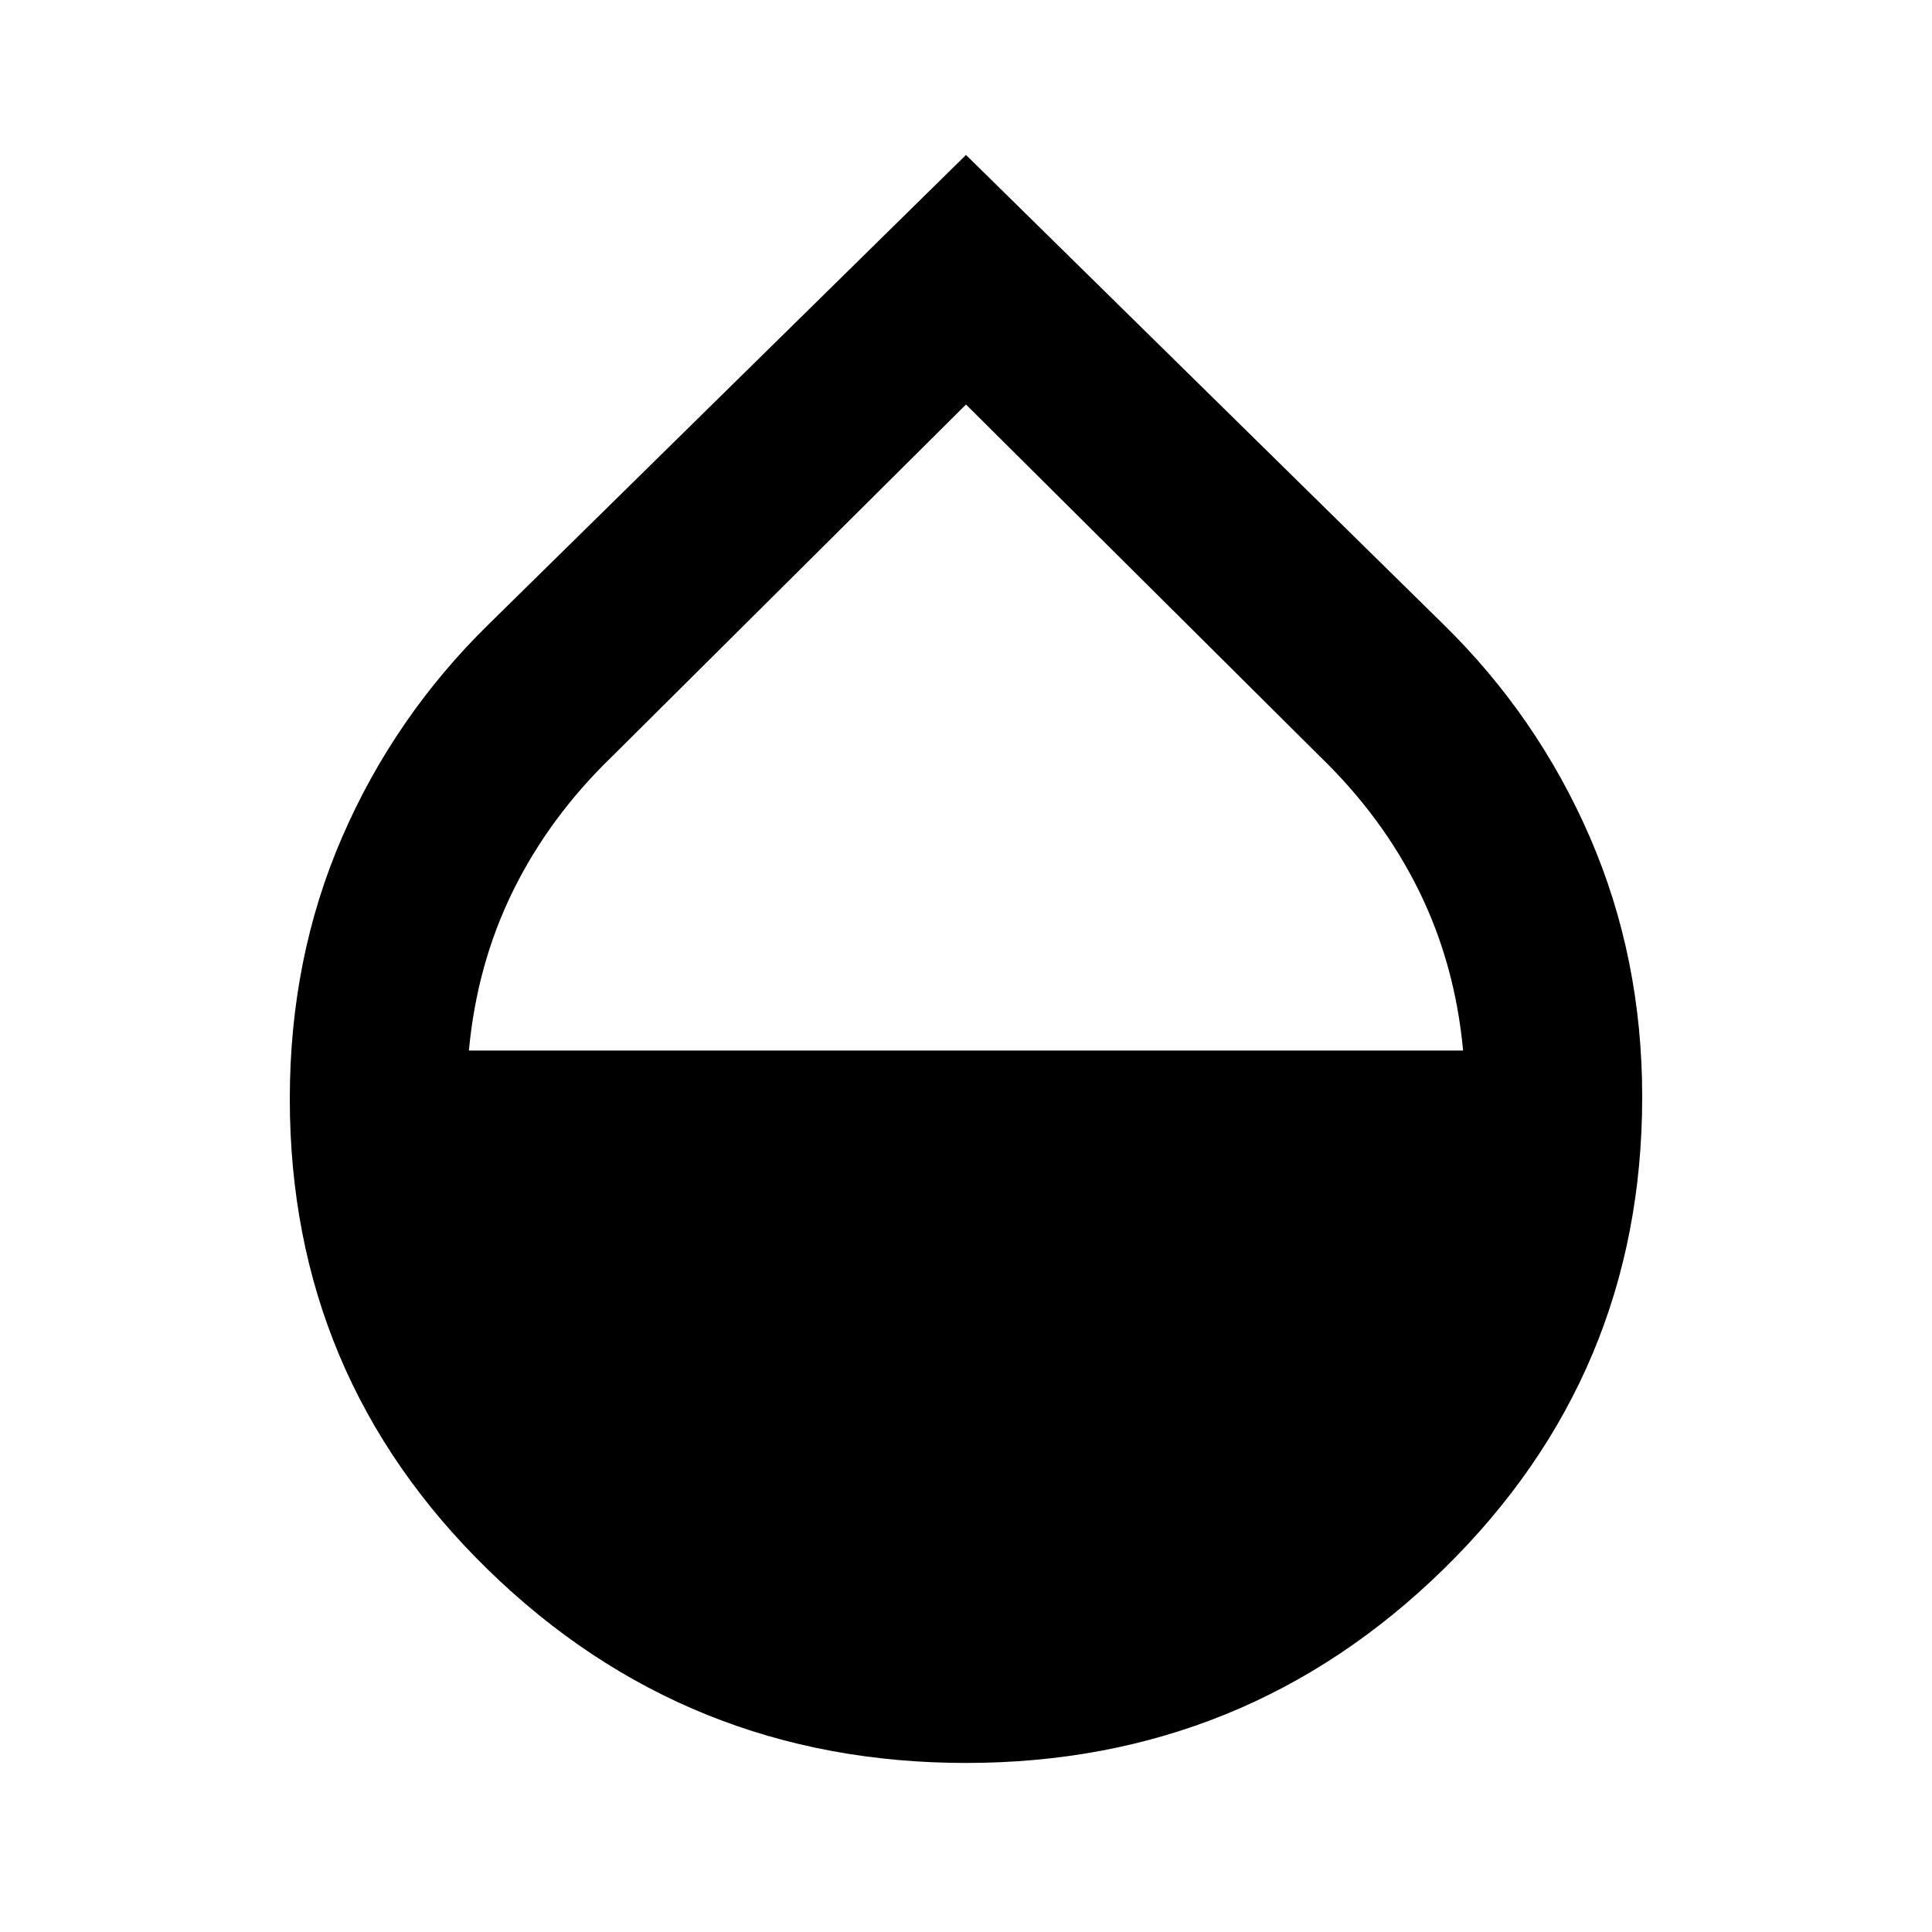 <svg xmlns="http://www.w3.org/2000/svg" height="40" width="40"><path d="M20 36.5q-5.792 0-9.896-4Q6 28.5 6 22.75q0-2.917 1.083-5.417 1.084-2.5 3.042-4.416L20 3.208l9.875 9.709q1.958 1.916 3.042 4.416Q34 19.833 34 22.708q0 5.75-4.104 9.771Q25.792 36.5 20 36.5Zm0-28.125-7.333 7.292q-1.292 1.25-2.042 2.771-.75 1.52-.917 3.312h20.584q-.167-1.792-.917-3.312-.75-1.521-2.042-2.771Z"/></svg>